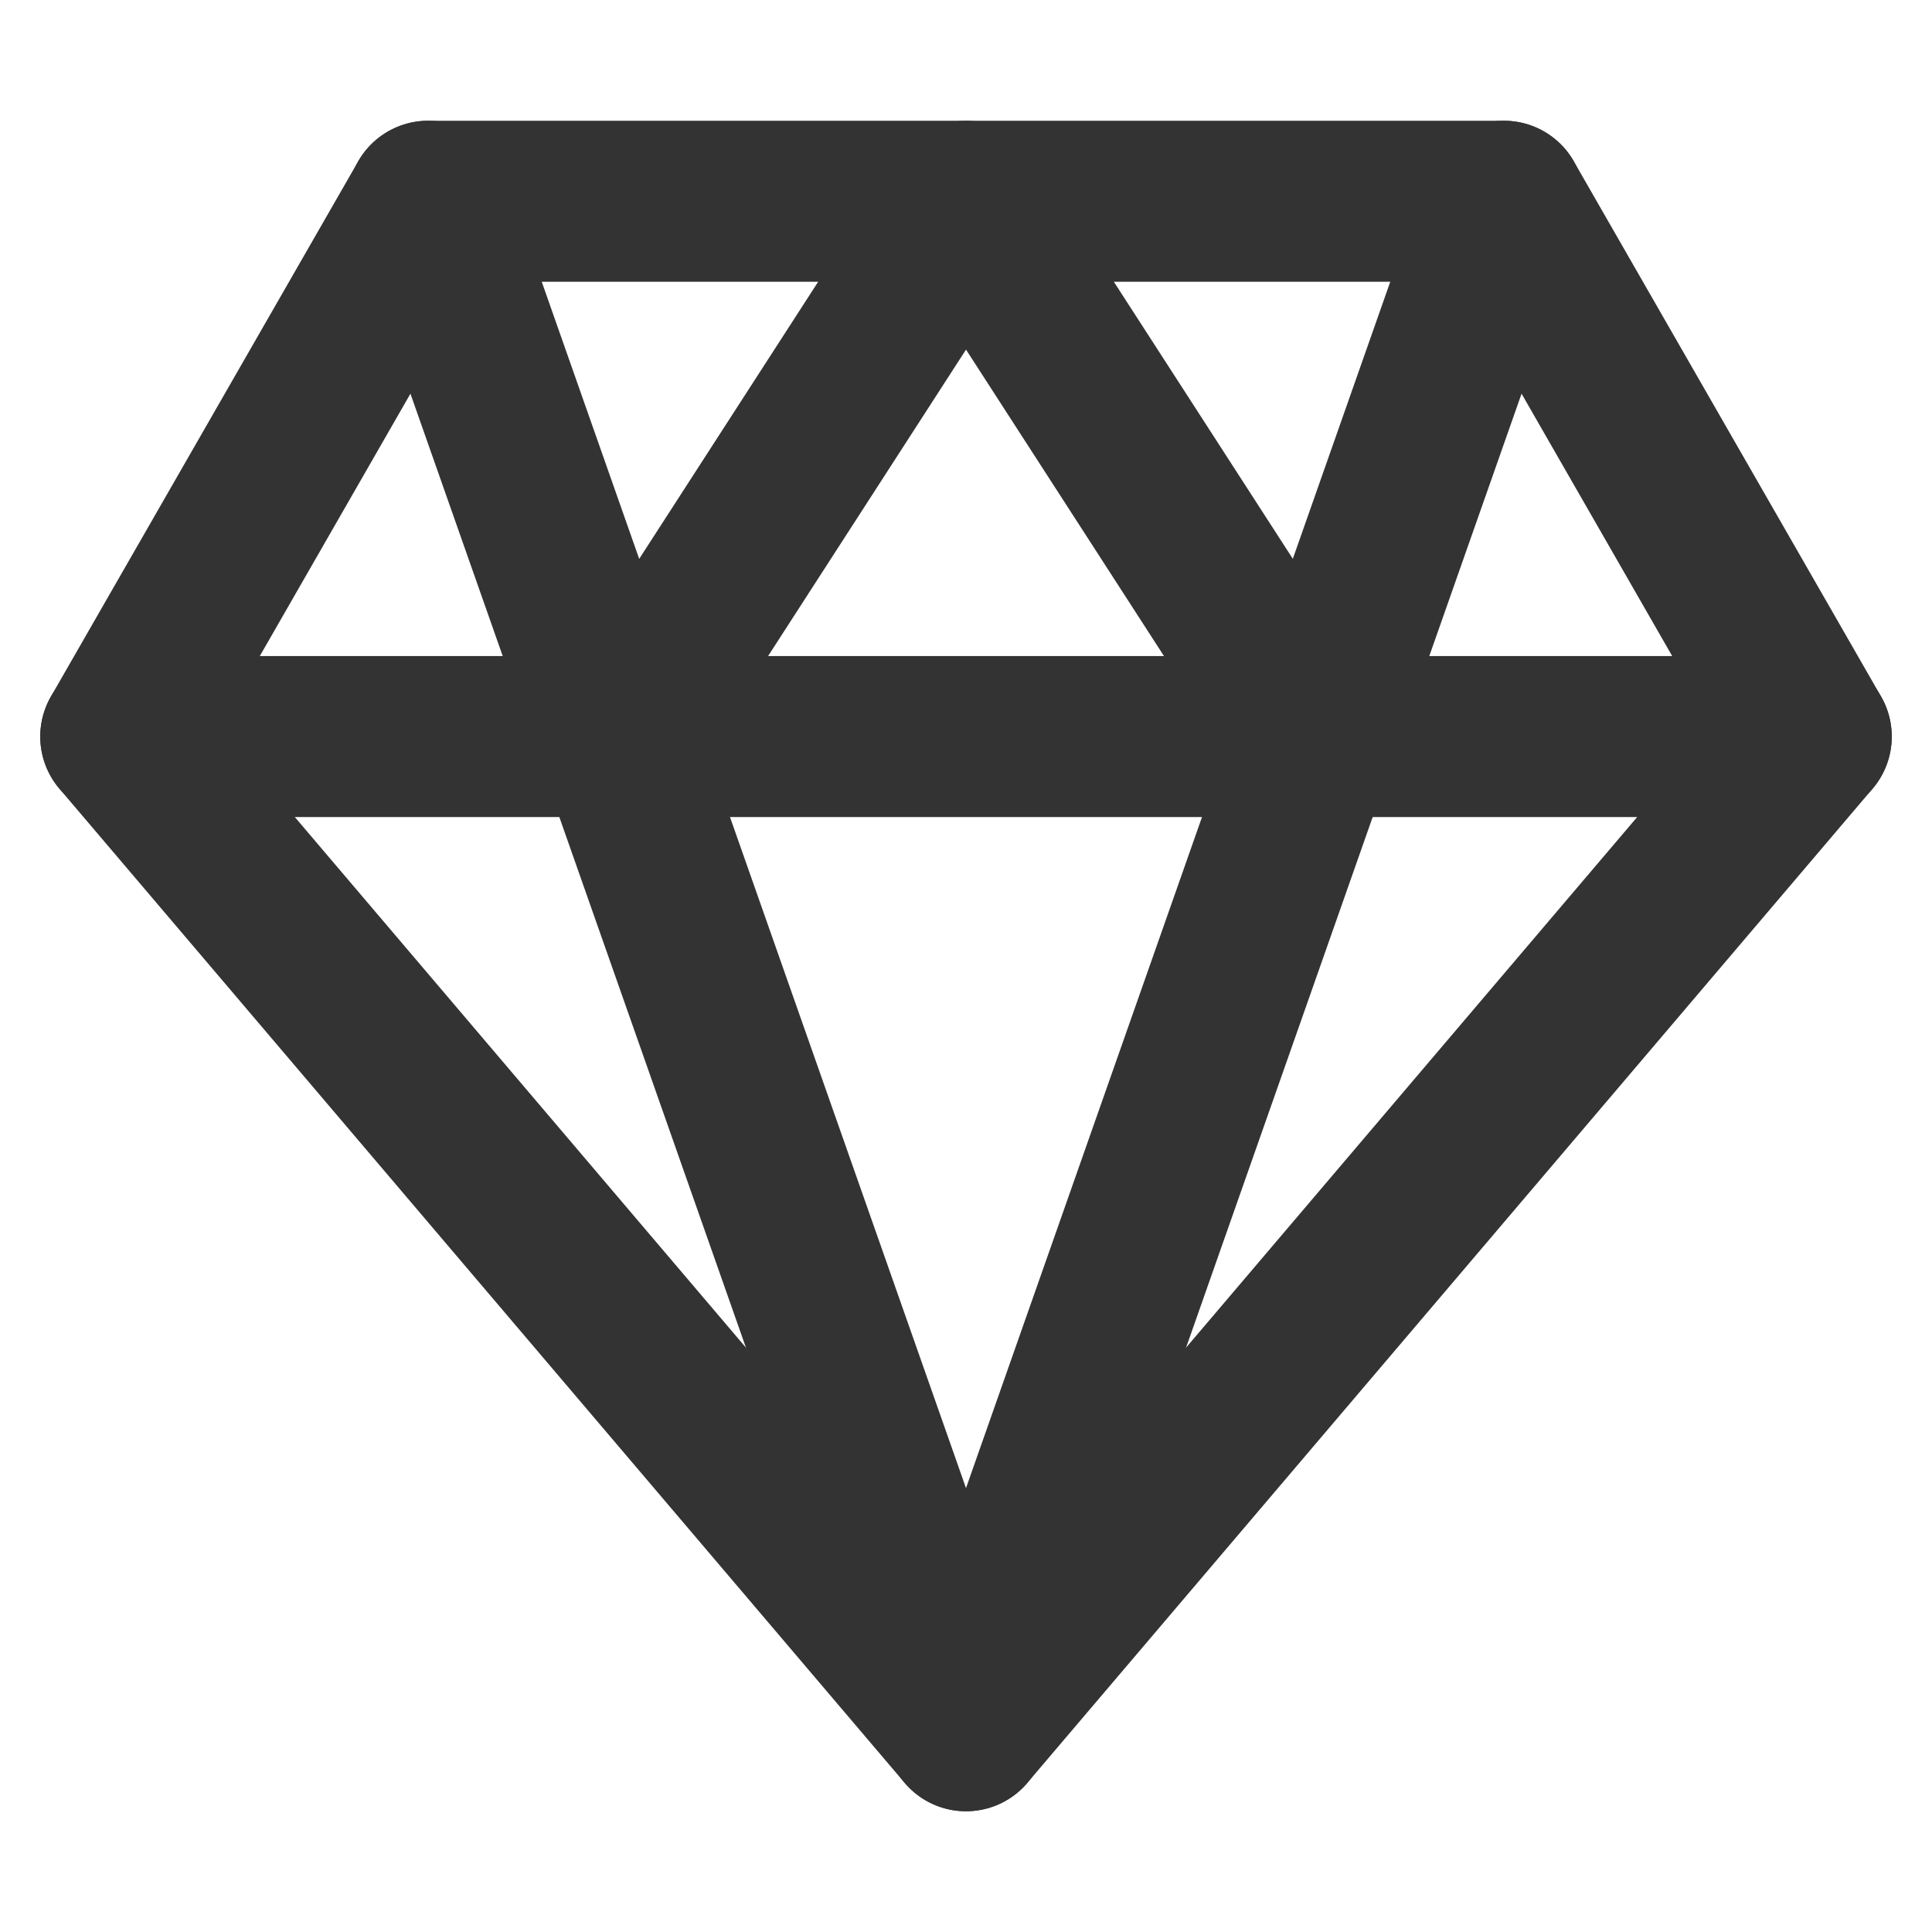 <svg width="24" height="24" viewBox="0 0 24 24" fill="none" xmlns="http://www.w3.org/2000/svg">
<path fill-rule="evenodd" clip-rule="evenodd" d="M5.318 2.5H18.682L22.5 9.15L12 21.5L1.5 9.15L5.318 2.5Z" stroke="#333333" stroke-width="2" stroke-linecap="round" stroke-linejoin="round"/>
<path d="M5.318 2.5L12 21.5L18.682 2.5" stroke="#333333" stroke-width="2" stroke-linecap="round" stroke-linejoin="round"/>
<path d="M1.5 9.15H22.5" stroke="#333333" stroke-width="2" stroke-linecap="round" stroke-linejoin="round"/>
<path d="M7.705 9.15L12 2.5L16.296 9.15" stroke="#333333" stroke-width="2" stroke-linecap="round" stroke-linejoin="round"/>
</svg>
